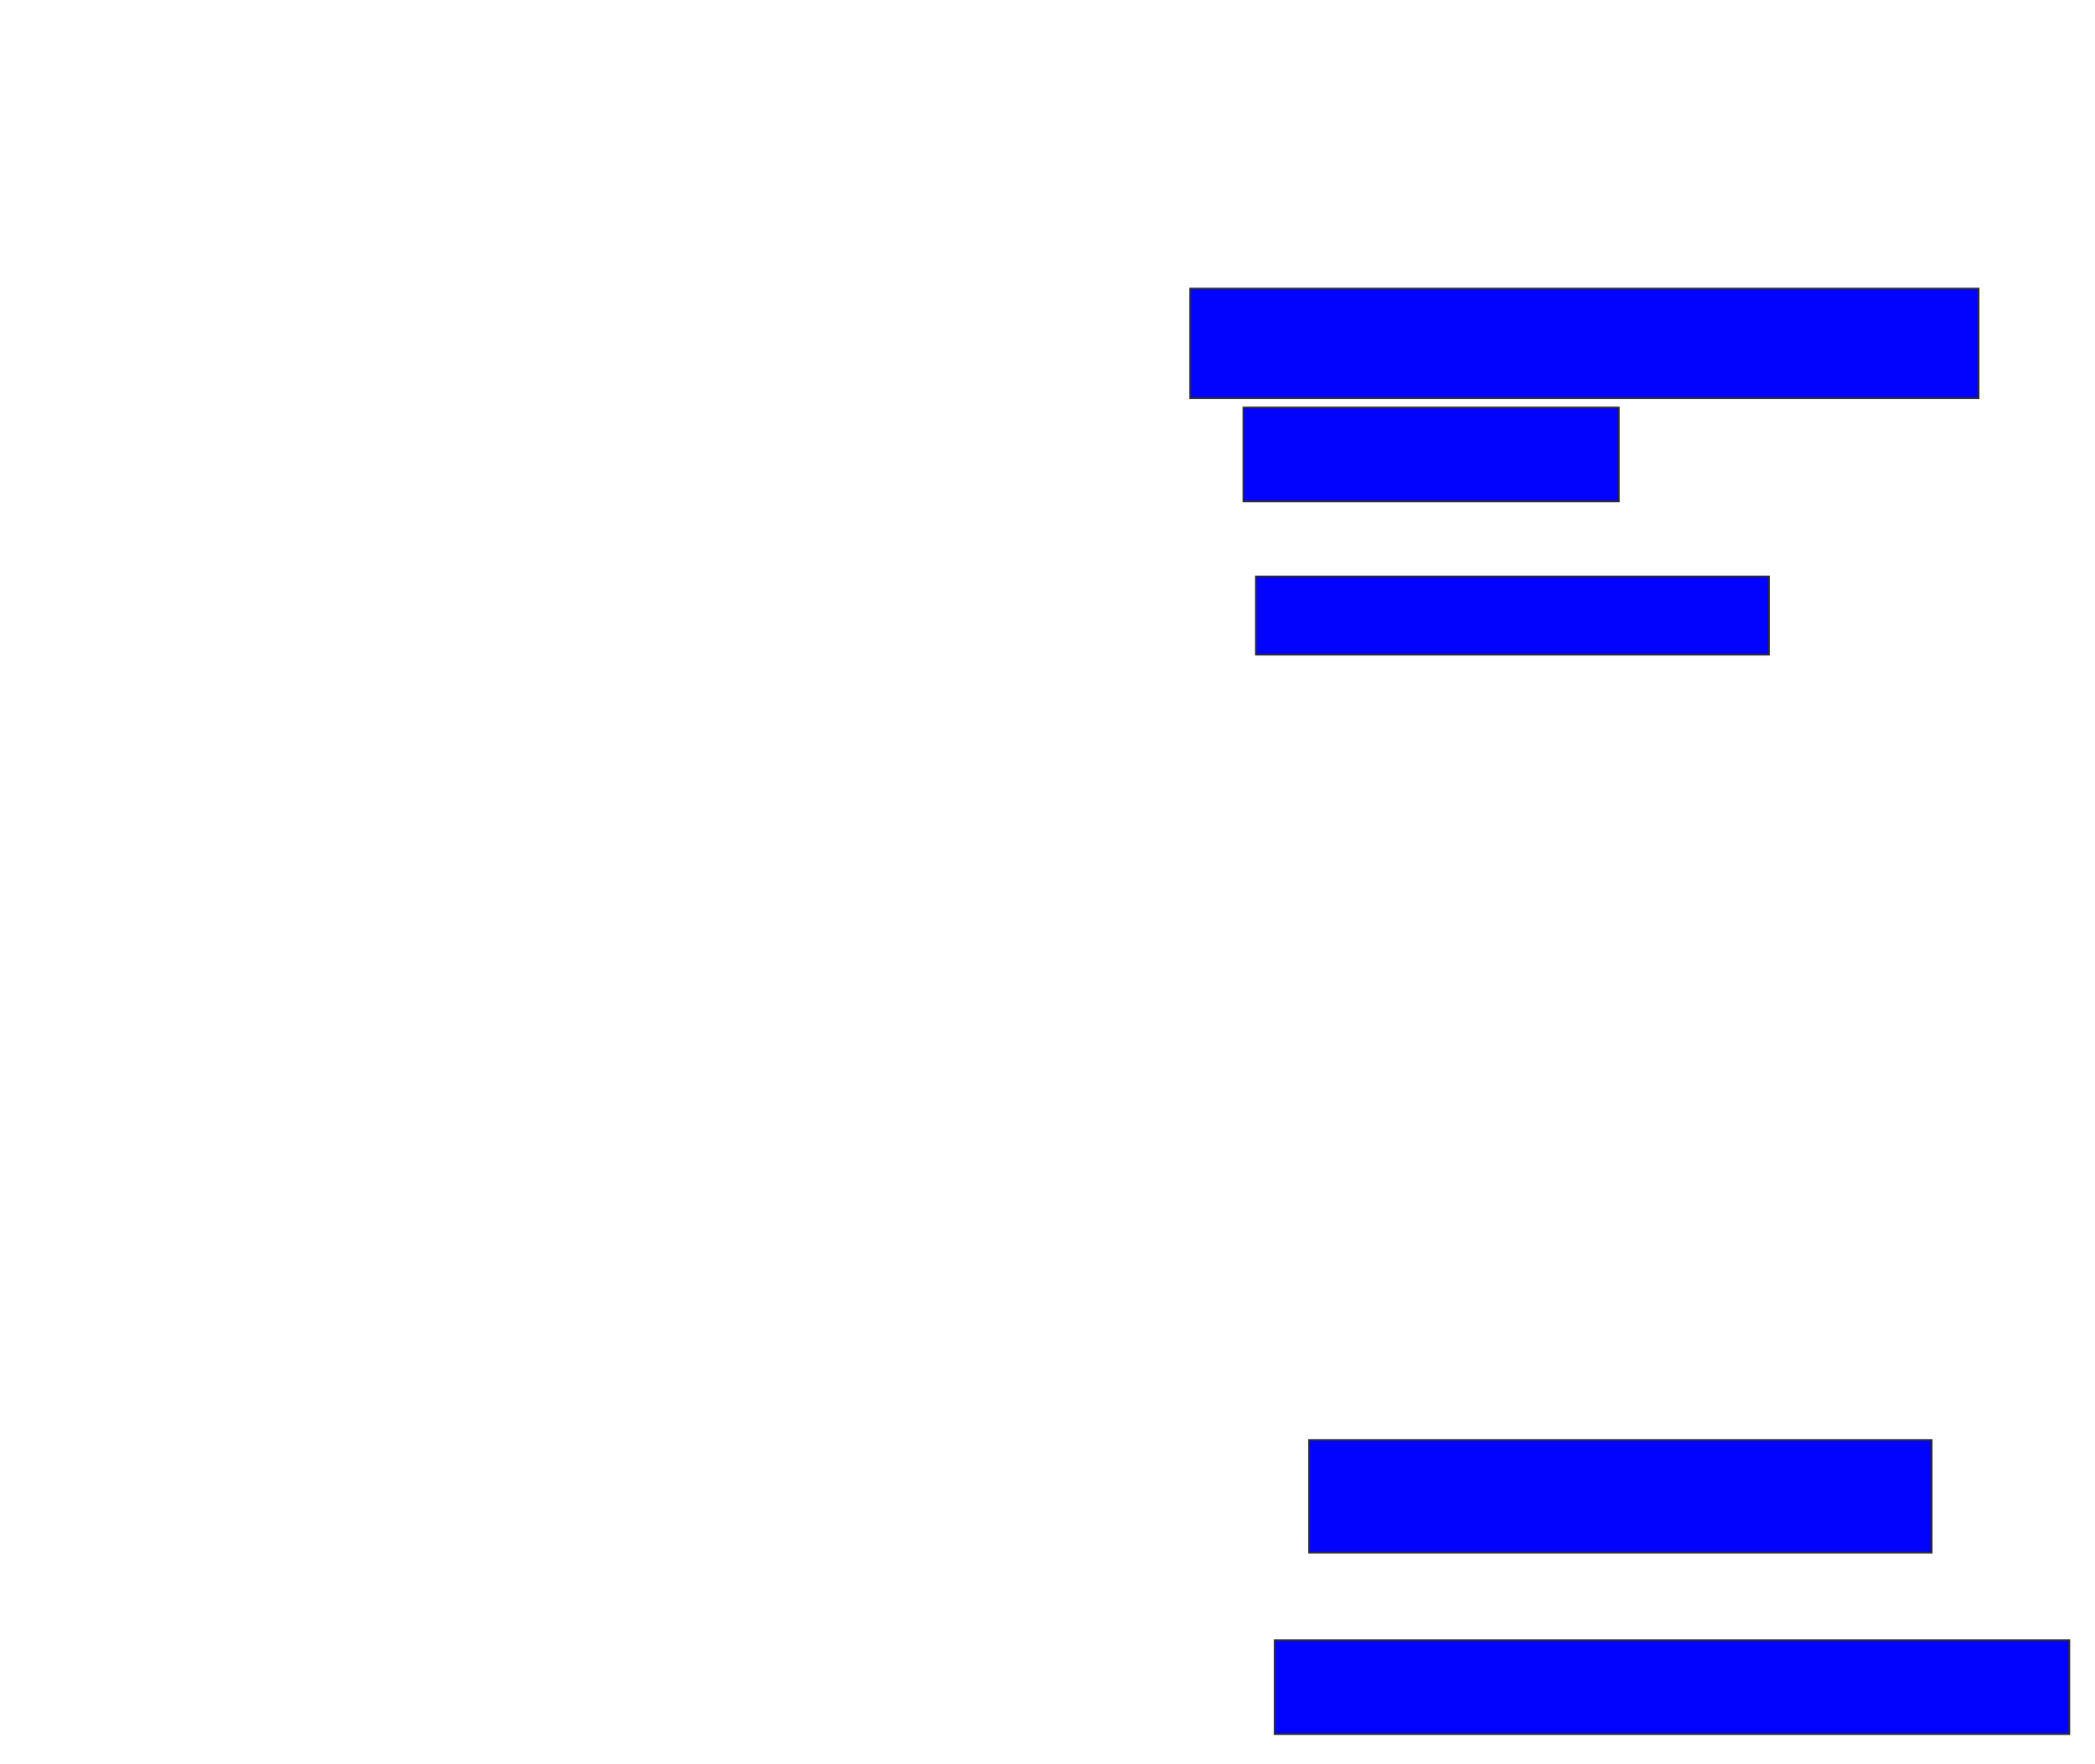 <svg xmlns="http://www.w3.org/2000/svg" width="1240" height="1044">
 <!-- Created with Image Occlusion Enhanced -->
 <g>
  <title>Labels</title>
 </g>
 <g>
  <title>Masks</title>
  <rect id="d6a3c0eca2a0482b91fae1c099f2018c-ao-1" height="64.815" width="466.667" y="170.815" x="704.445" stroke="#2D2D2D" fill="#0203ff"/>
  <rect id="d6a3c0eca2a0482b91fae1c099f2018c-ao-2" height="55.556" width="222.222" y="241.185" x="735.926" stroke="#2D2D2D" fill="#0203ff"/>
  <rect id="d6a3c0eca2a0482b91fae1c099f2018c-ao-3" height="46.296" width="303.704" y="341.185" x="743.333" stroke="#2D2D2D" fill="#0203ff"/>
  
  <rect id="d6a3c0eca2a0482b91fae1c099f2018c-ao-5" height="66.667" width="368.519" y="852.296" x="774.815" stroke="#2D2D2D" fill="#0203ff"/>
  <rect id="d6a3c0eca2a0482b91fae1c099f2018c-ao-6" height="55.556" width="470.37" y="970.815" x="754.445" stroke="#2D2D2D" fill="#0203ff"/>
 </g>
</svg>